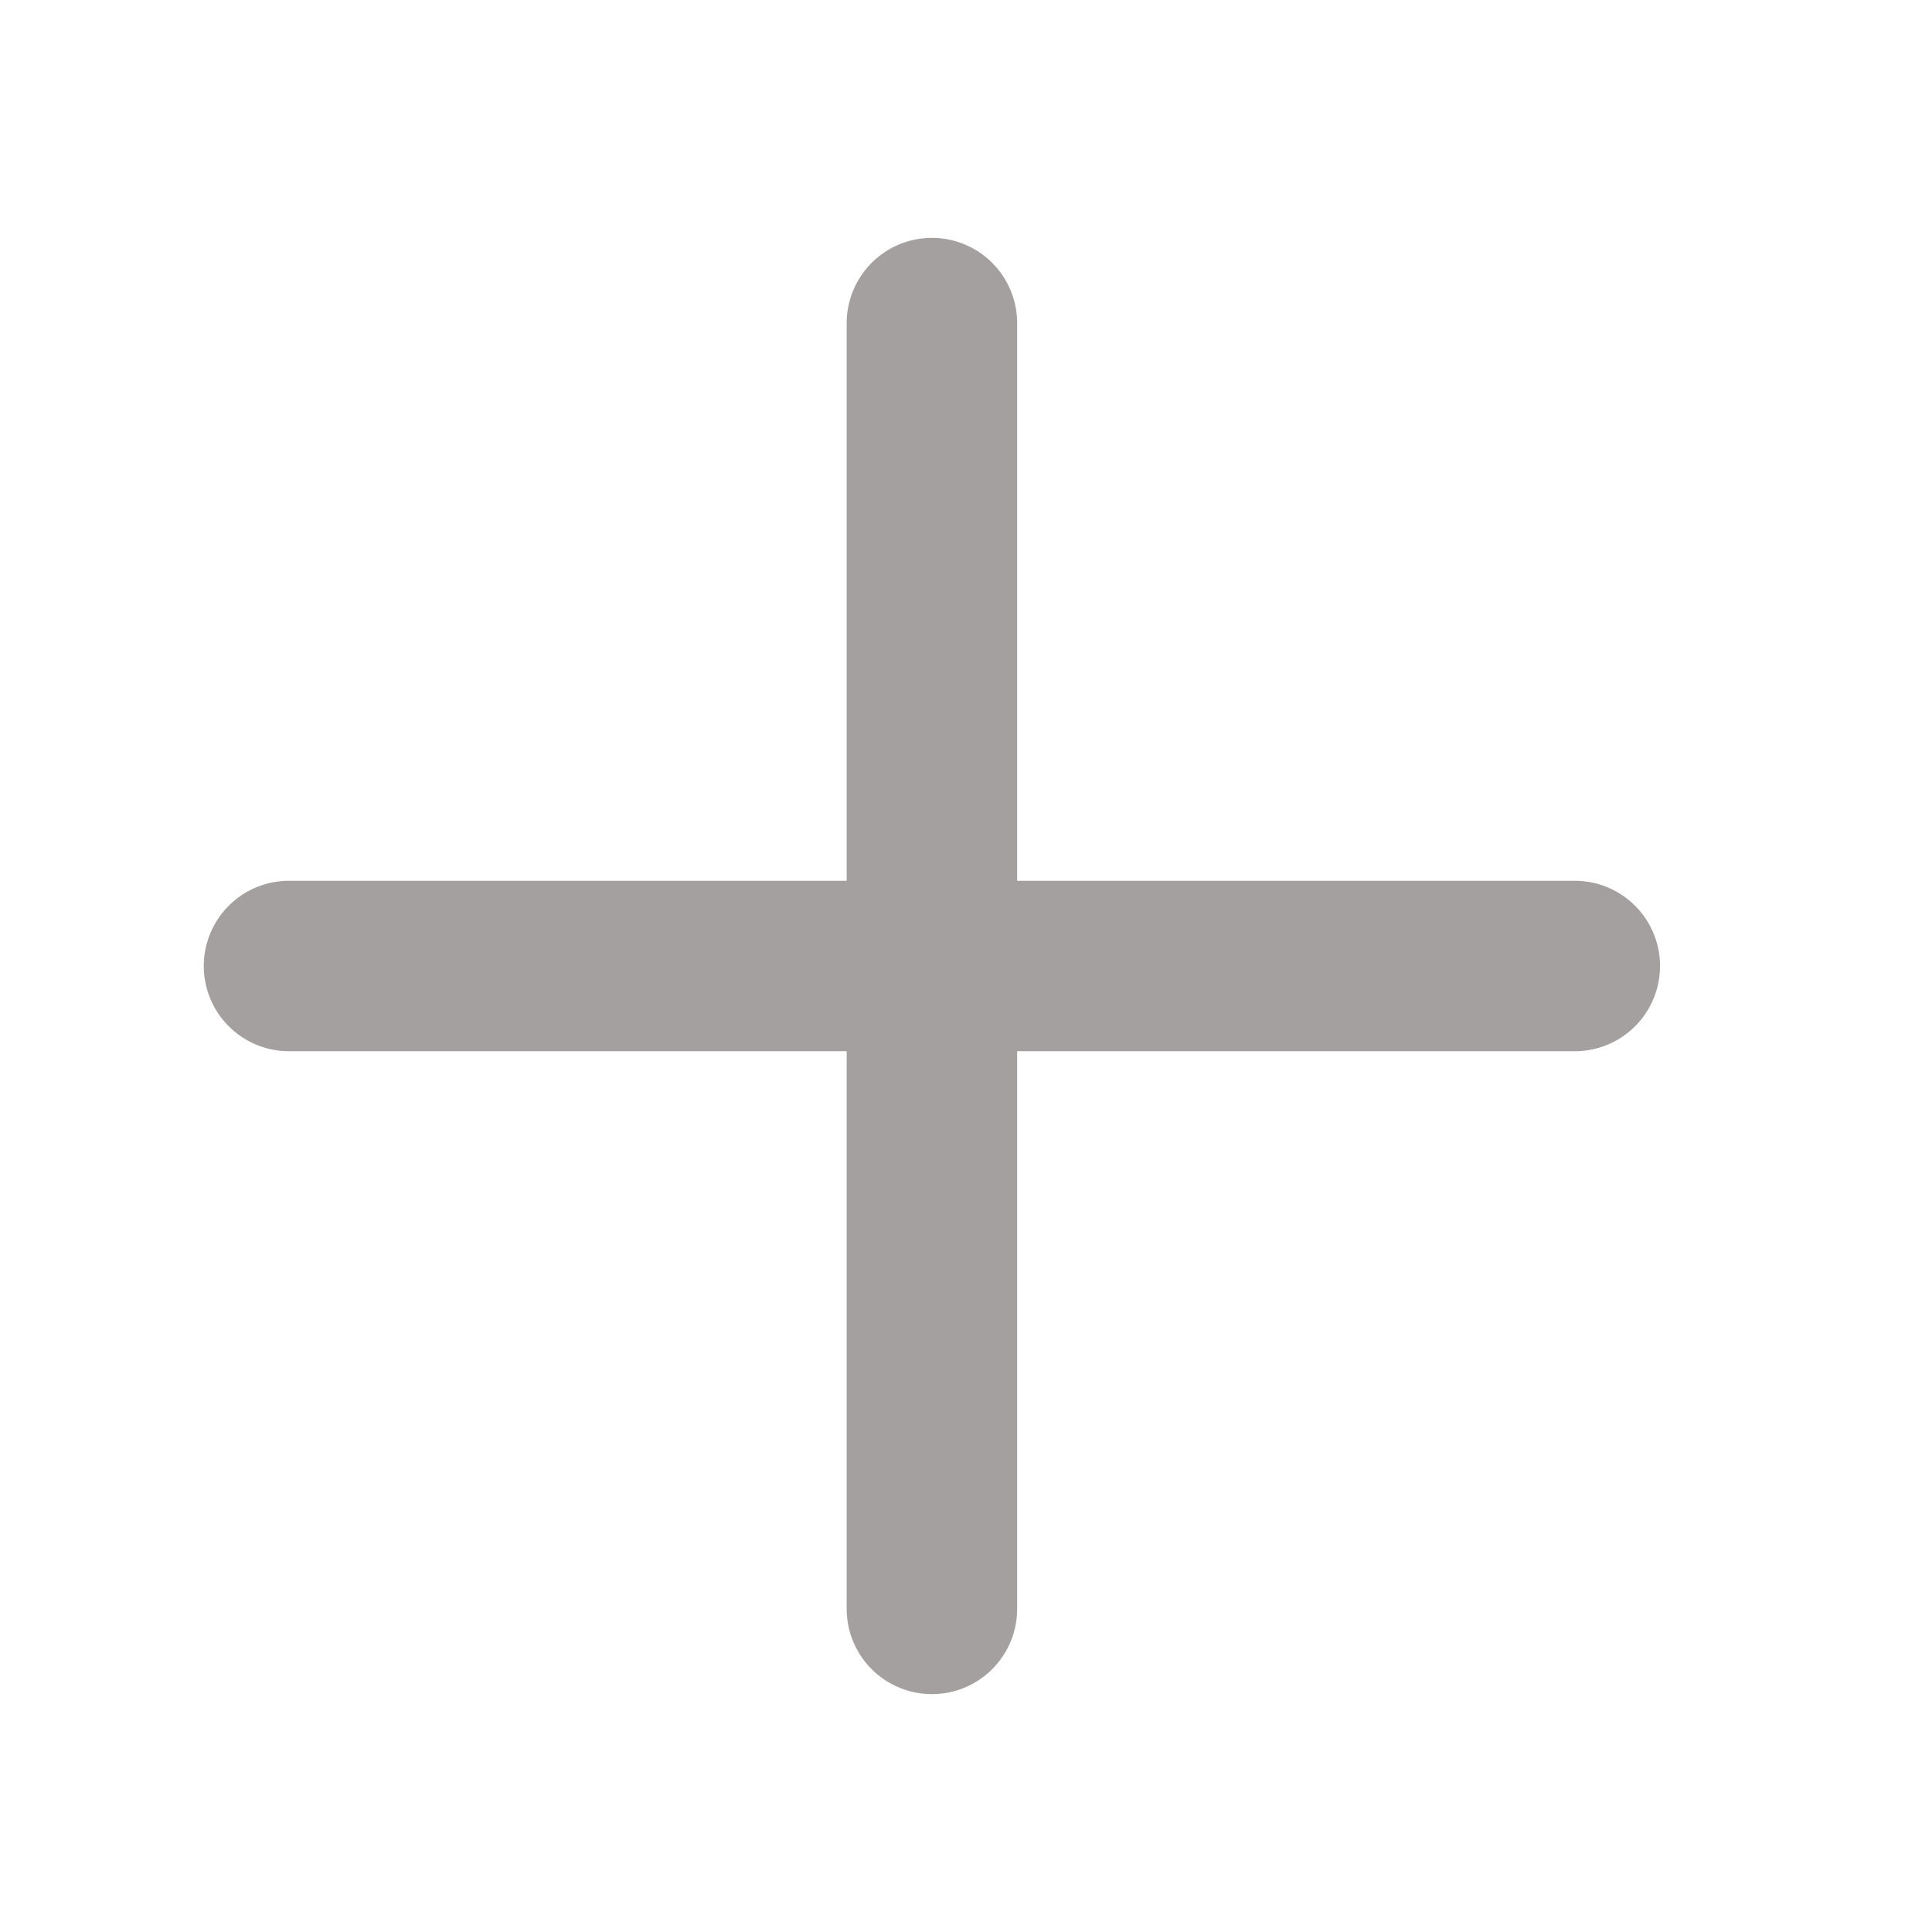 <svg width="17" height="17" viewBox="0 0 17 17" fill="none" xmlns="http://www.w3.org/2000/svg">
<path d="M8.2 2.843C8.2 7.261 8.2 9.739 8.2 14.157M2.543 8.5C6.961 8.5 9.438 8.5 13.857 8.5" stroke="#A4A0A0" stroke-width="1.5" stroke-linecap="round"/>
</svg>
